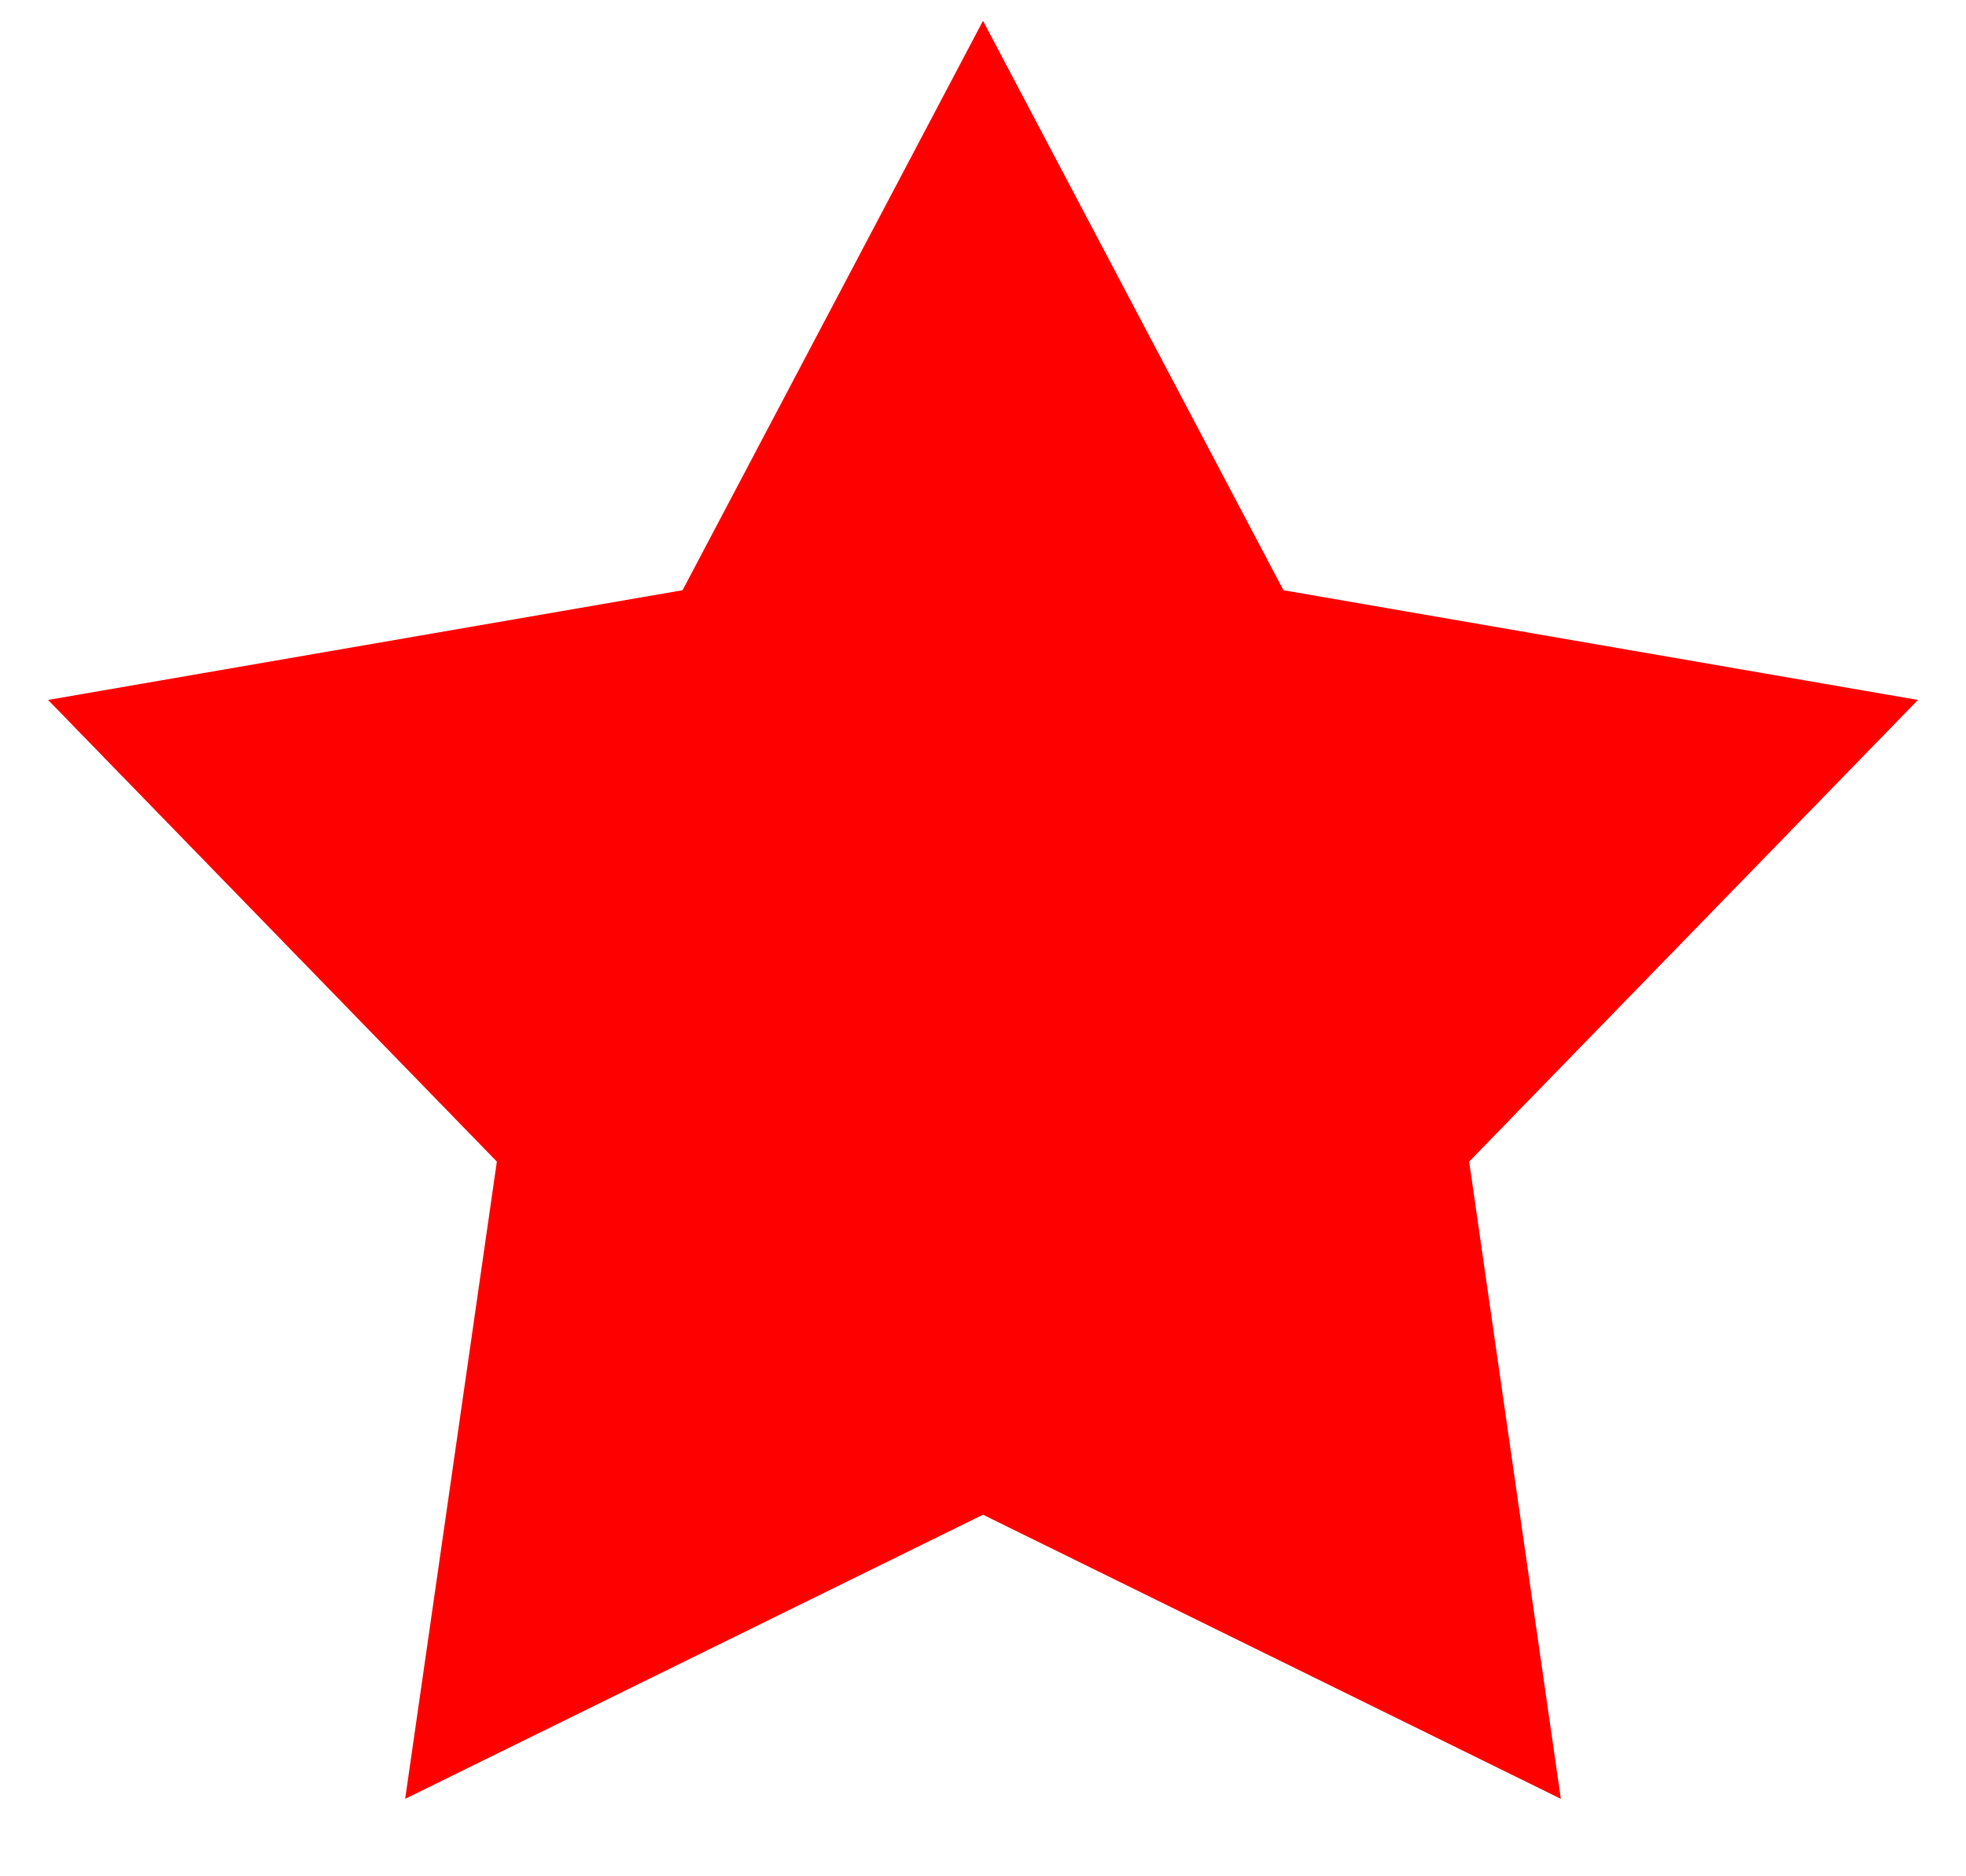 <svg width="22" height="21" viewBox="0 0 22 21" fill="none" xmlns="http://www.w3.org/2000/svg">
<path d="M11 0.233L14.362 6.606L21.462 7.834L16.44 13.001L17.466 20.133L11 16.953L4.534 20.133L5.56 13.001L0.538 7.834L7.638 6.606L11 0.233Z" fill="#FF0000"/>
</svg>
